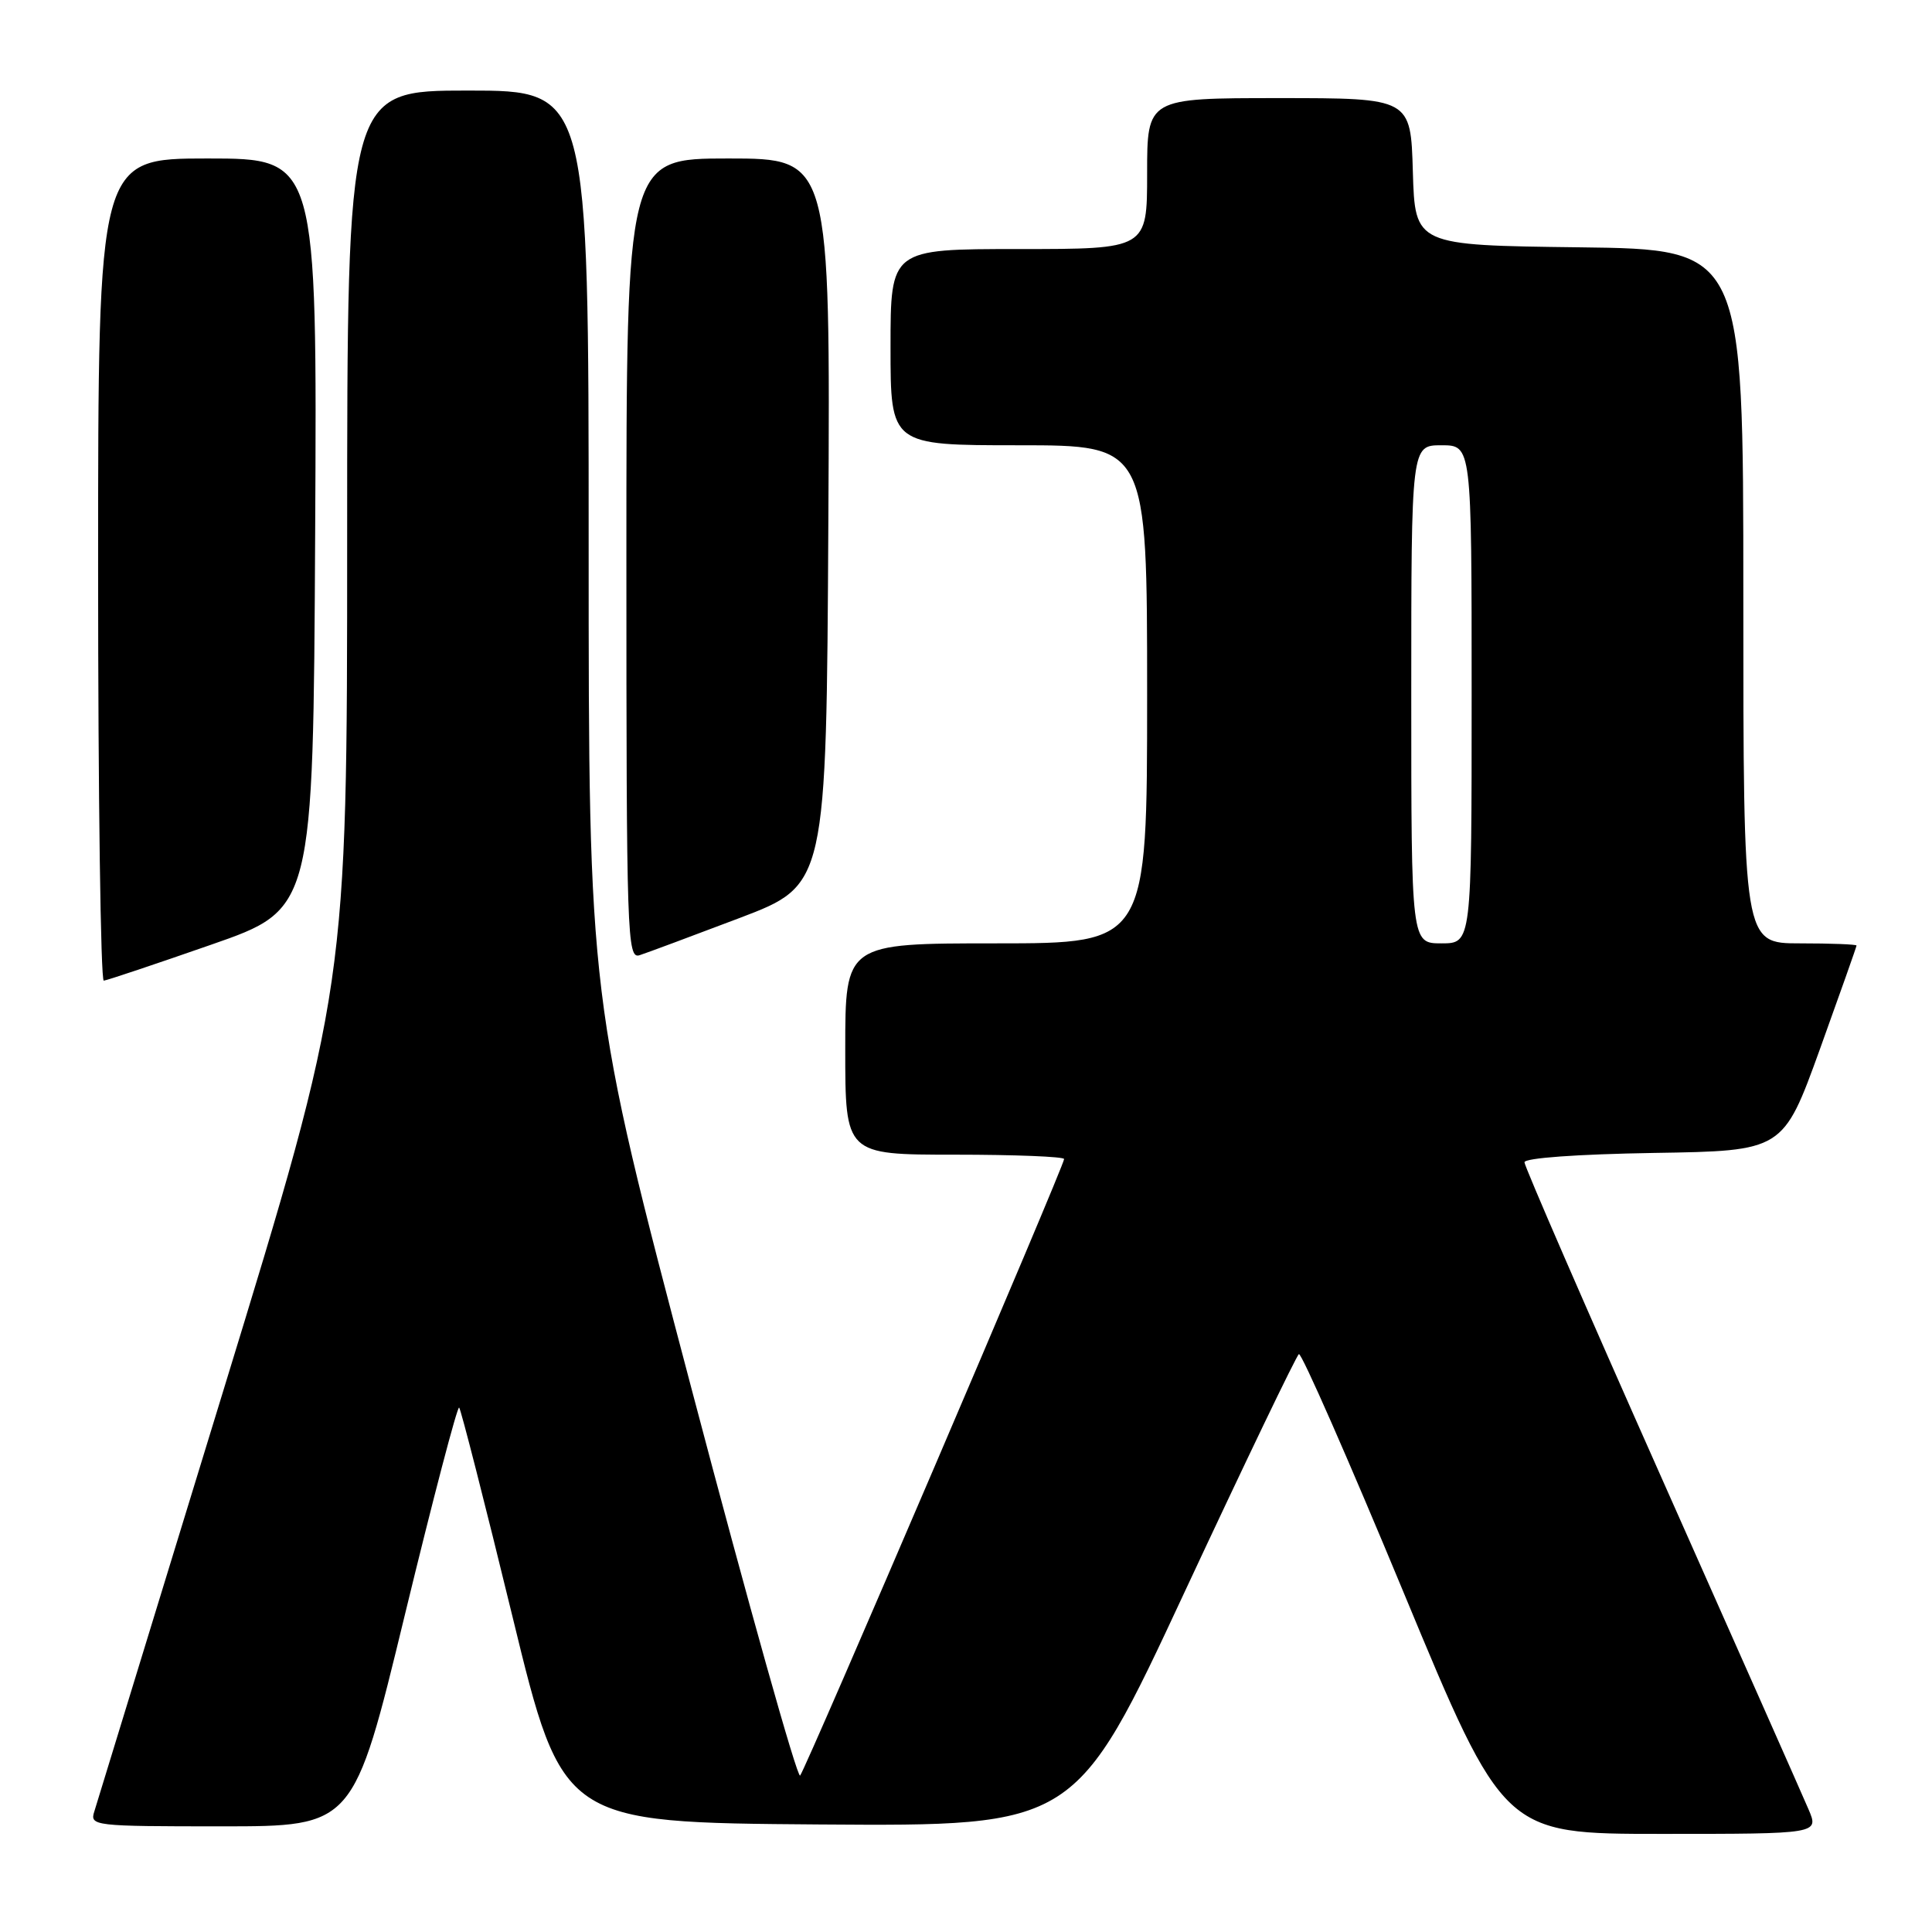 <?xml version="1.0" encoding="UTF-8" standalone="no"?>
<!DOCTYPE svg PUBLIC "-//W3C//DTD SVG 1.1//EN" "http://www.w3.org/Graphics/SVG/1.1/DTD/svg11.dtd" >
<svg xmlns="http://www.w3.org/2000/svg" xmlns:xlink="http://www.w3.org/1999/xlink" version="1.1" viewBox="0 0 256 256">
 <g >
 <path fill="currentColor"
d=" M 239.64 239.75 C 238.88 237.96 230.10 218.16 220.13 195.74 C 210.16 173.32 202.00 154.54 202.00 154.01 C 202.00 153.44 208.97 152.94 219.14 152.77 C 236.27 152.50 236.27 152.50 241.14 139.04 C 243.81 131.63 246.00 125.44 246.00 125.29 C 246.00 125.13 242.62 125.00 238.50 125.00 C 231.00 125.00 231.00 125.00 231.00 79.02 C 231.00 33.04 231.00 33.04 209.25 32.77 C 187.50 32.50 187.50 32.50 187.21 22.75 C 186.93 13.00 186.93 13.00 169.46 13.00 C 152.00 13.00 152.00 13.00 152.00 23.00 C 152.00 33.00 152.00 33.00 135.00 33.00 C 118.00 33.00 118.00 33.00 118.00 46.00 C 118.00 59.00 118.00 59.00 135.00 59.00 C 152.00 59.00 152.00 59.00 152.00 92.00 C 152.00 125.00 152.00 125.00 132.00 125.00 C 112.00 125.00 112.00 125.00 112.00 139.00 C 112.00 153.00 112.00 153.00 126.50 153.00 C 134.47 153.00 141.00 153.26 141.00 153.58 C 141.00 154.48 106.78 234.39 106.02 235.27 C 105.66 235.70 99.20 212.72 91.68 184.20 C 78.00 132.36 78.00 132.36 78.00 72.18 C 78.00 12.00 78.00 12.00 62.00 12.00 C 46.00 12.00 46.00 12.00 46.00 71.36 C 46.00 130.71 46.00 130.71 29.56 184.37 C 20.52 213.88 12.84 238.92 12.50 240.02 C 11.88 241.94 12.37 242.00 29.36 242.00 C 46.85 242.00 46.85 242.00 53.63 214.04 C 57.36 198.66 60.61 186.27 60.84 186.51 C 61.07 186.74 64.26 199.21 67.91 214.22 C 74.55 241.50 74.55 241.50 108.53 241.75 C 142.50 241.99 142.50 241.99 156.99 210.90 C 164.97 193.80 171.77 179.64 172.11 179.43 C 172.45 179.22 178.70 193.44 185.99 211.02 C 199.26 243.00 199.26 243.00 220.14 243.00 C 241.03 243.00 241.03 243.00 239.64 239.75 Z  M 28.00 125.17 C 41.50 120.47 41.50 120.47 41.76 70.73 C 42.02 21.00 42.02 21.00 27.51 21.00 C 13.00 21.00 13.00 21.00 13.00 75.50 C 13.00 105.48 13.34 129.97 13.75 129.94 C 14.16 129.91 20.57 127.76 28.00 125.17 Z  M 98.00 121.64 C 109.50 117.27 109.50 117.27 109.76 69.14 C 110.02 21.00 110.02 21.00 96.51 21.00 C 83.00 21.00 83.00 21.00 83.00 74.07 C 83.00 124.16 83.10 127.10 84.75 126.57 C 85.71 126.26 91.67 124.04 98.00 121.64 Z  M 187.00 92.00 C 187.00 59.00 187.00 59.00 191.00 59.00 C 195.00 59.00 195.00 59.00 195.00 92.00 C 195.00 125.00 195.00 125.00 191.00 125.00 C 187.00 125.00 187.00 125.00 187.00 92.00 Z "/>
</g>
</svg>